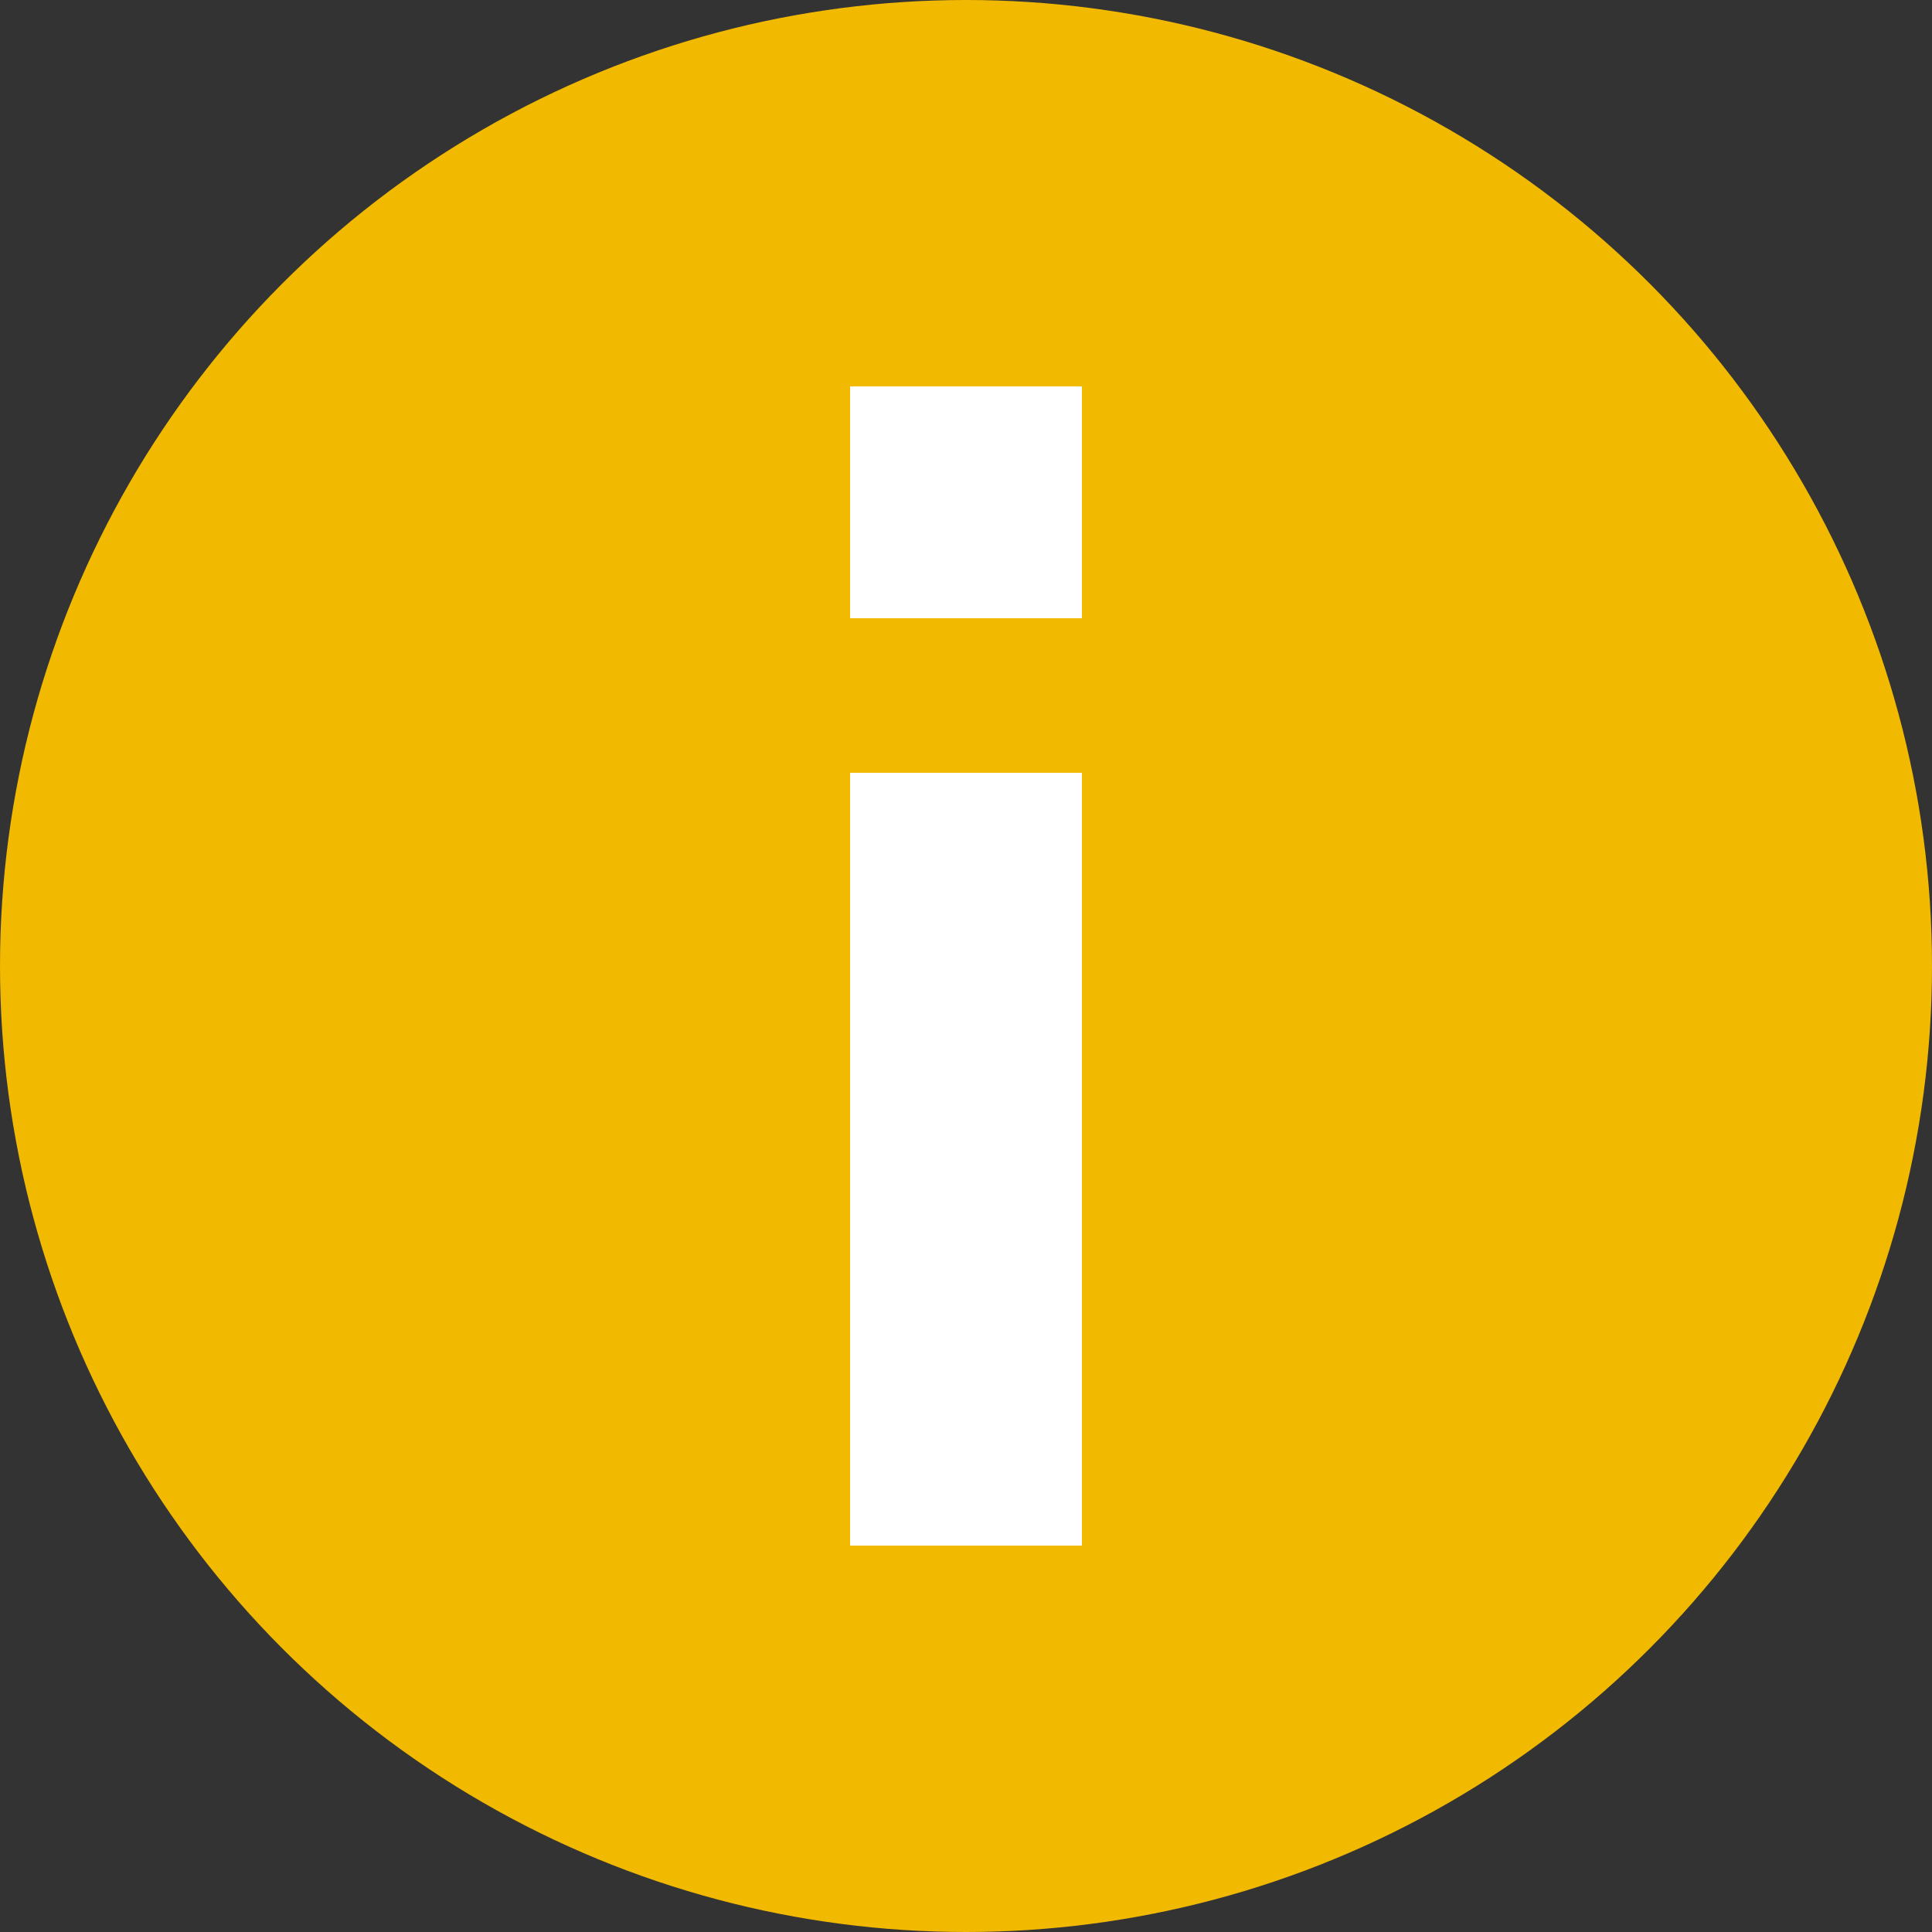 <svg viewBox="0 0 50 50" fill="none">
    <rect x="0" y="0" width="50" height="50" fill="#333333" stroke="none"/>
    <g id="exit">
        <circle cx="25" cy="25" r="25" fill="#F1B900"/>
        <path d="M22 10H28V16H22V10Z" fill="white"/>
        <path d="M22 20H28V40H22V20Z" fill="white"/>
    </g>
</svg>
